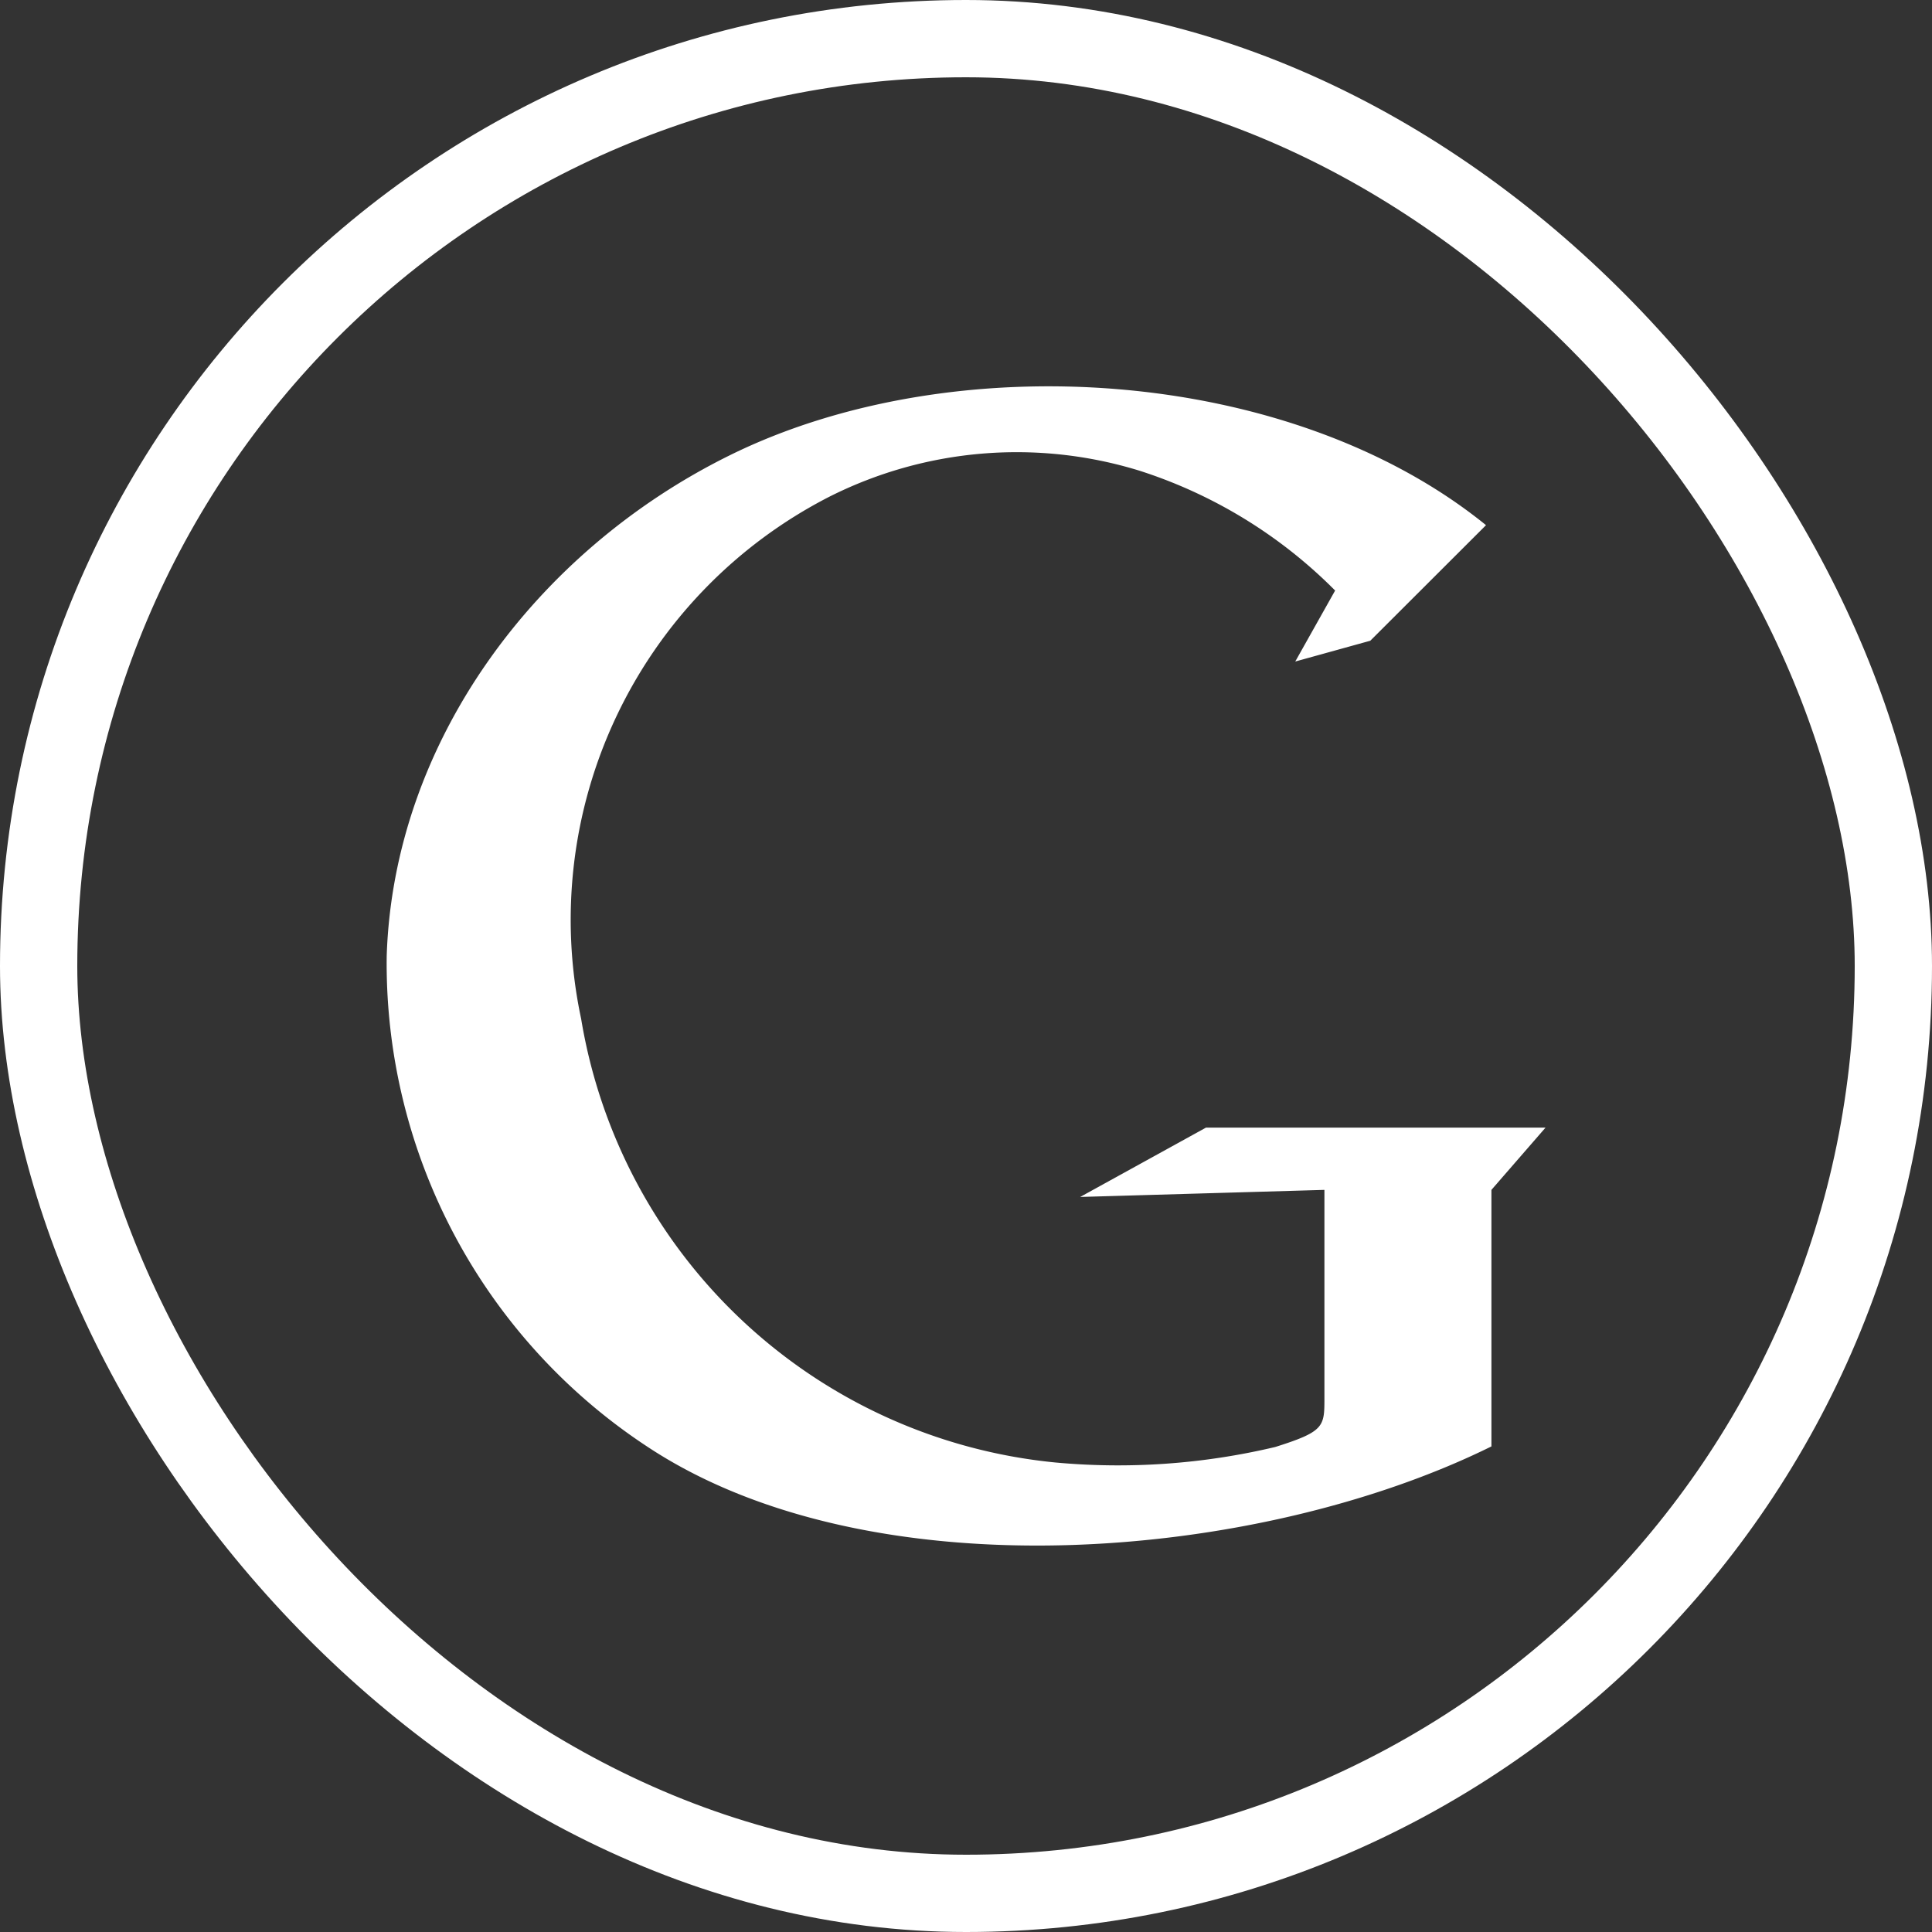 <svg xmlns="http://www.w3.org/2000/svg" width="50" height="50"><rect width="100%" height="100%" fill="#333333" stroke="none"/><g data-name="矩形 17" style="stroke:#fff;stroke-width:2px;fill:none"><rect width="50" height="50" rx="25" style="stroke:none" stroke="none"/><rect x="1" y="1" width="48" height="48" rx="24" style="fill:none"/></g><path data-name="路径 9" d="m882.645 66.891 6.321-.183v5.365c0 .761.01.884-1.273 1.289a17.629 17.629 0 0 1-5.7.4 13.8 13.8 0 0 1-12.264-11.485 12.3 12.3 0 0 1 6.409-13.5 10.774 10.774 0 0 1 8.046-.68 12.514 12.514 0 0 1 5.059 3.1l-1.032 1.837 1.942-.538 2.995-2.991c-5.085-4.122-13.809-4.663-19.588-1.8-5.027 2.487-8.683 7.428-8.862 12.947a14.968 14.968 0 0 0 6.759 12.711c5.779 3.814 15.8 2.964 21.831-.016v-6.639l1.4-1.611H885.9Z" transform="translate(-854.69 -35.914)" style="fill:#fff"/></svg>